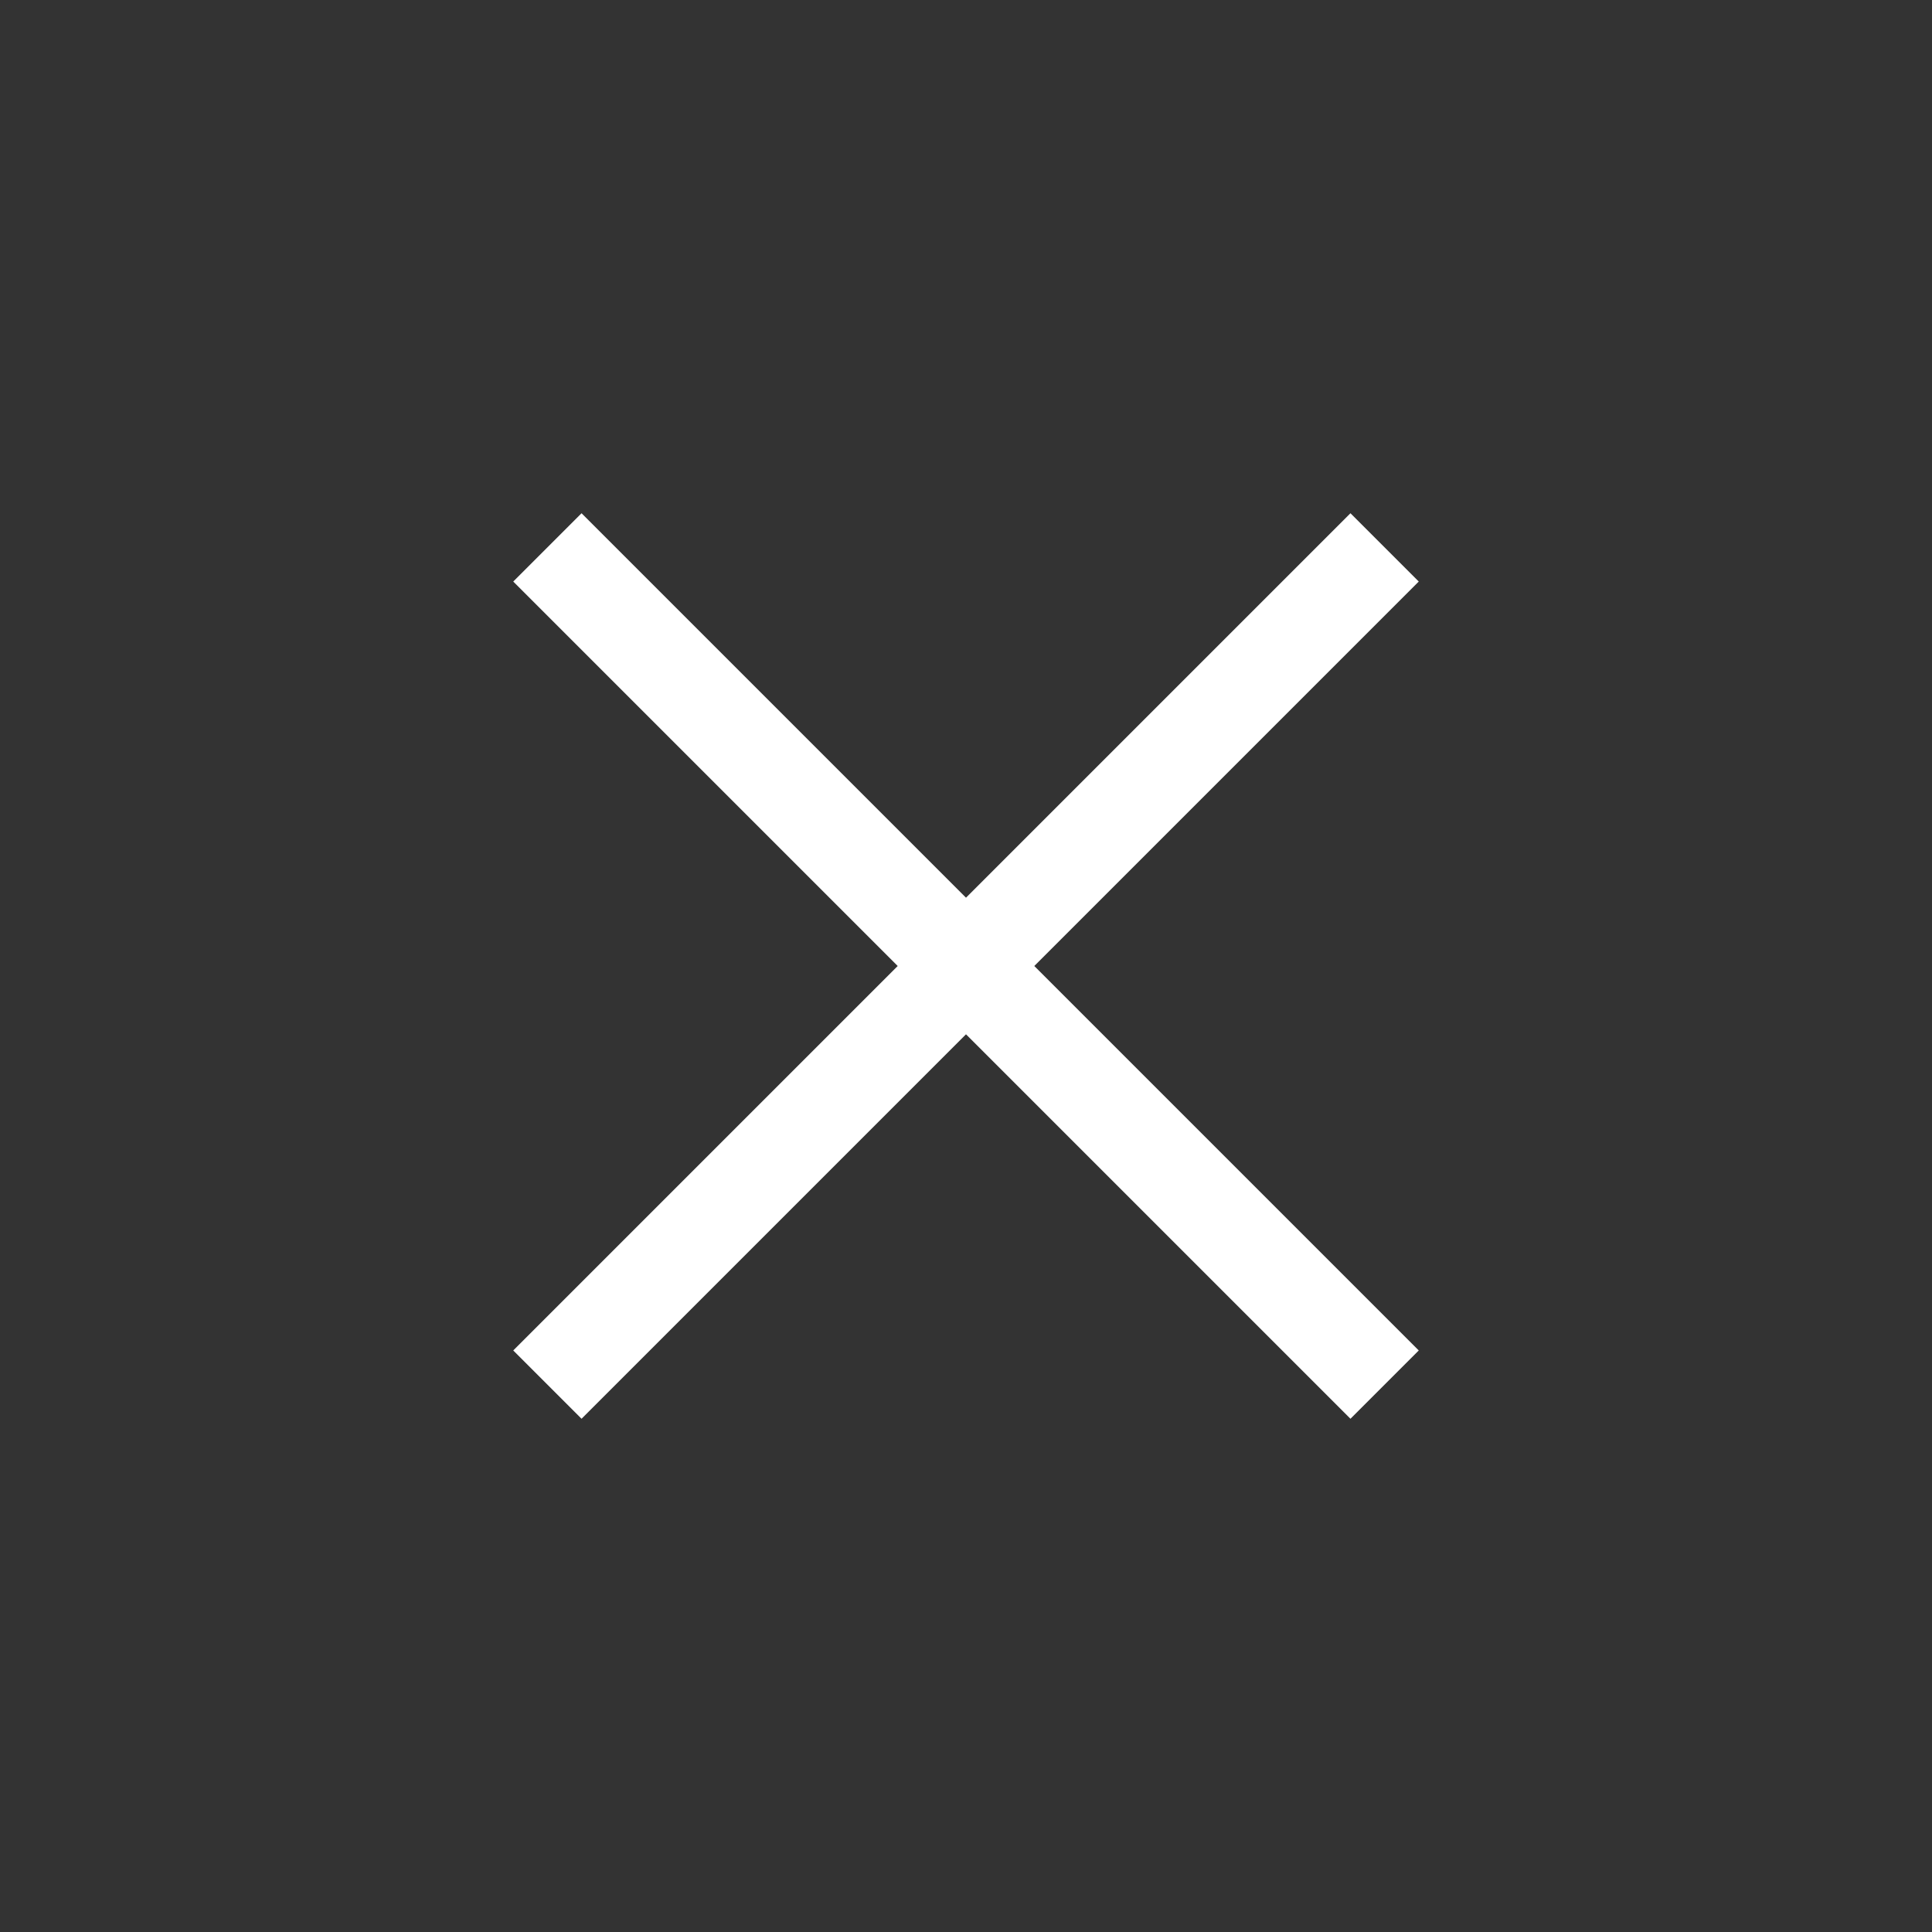<svg xmlns="http://www.w3.org/2000/svg" width="60" height="60" viewBox="0 0 60 60">
    <rect x="0" y="0" width="60" height="60" fill="#333333" stroke="none"/>
    <g fill="none" fill-rule="evenodd">
        <g>
            <g>
                <path d="M0 0H60V60H0z" transform="translate(-1524 -16) translate(1524 16)"/>
                <g stroke="#fff" stroke-linejoin="round" stroke-width="3">
                    <path d="M0 0L26 26M0 26L26 0" transform="translate(-1524 -16) translate(1524 16) translate(17 17)"/>
                </g>
            </g>
        </g>
    </g>
</svg>
